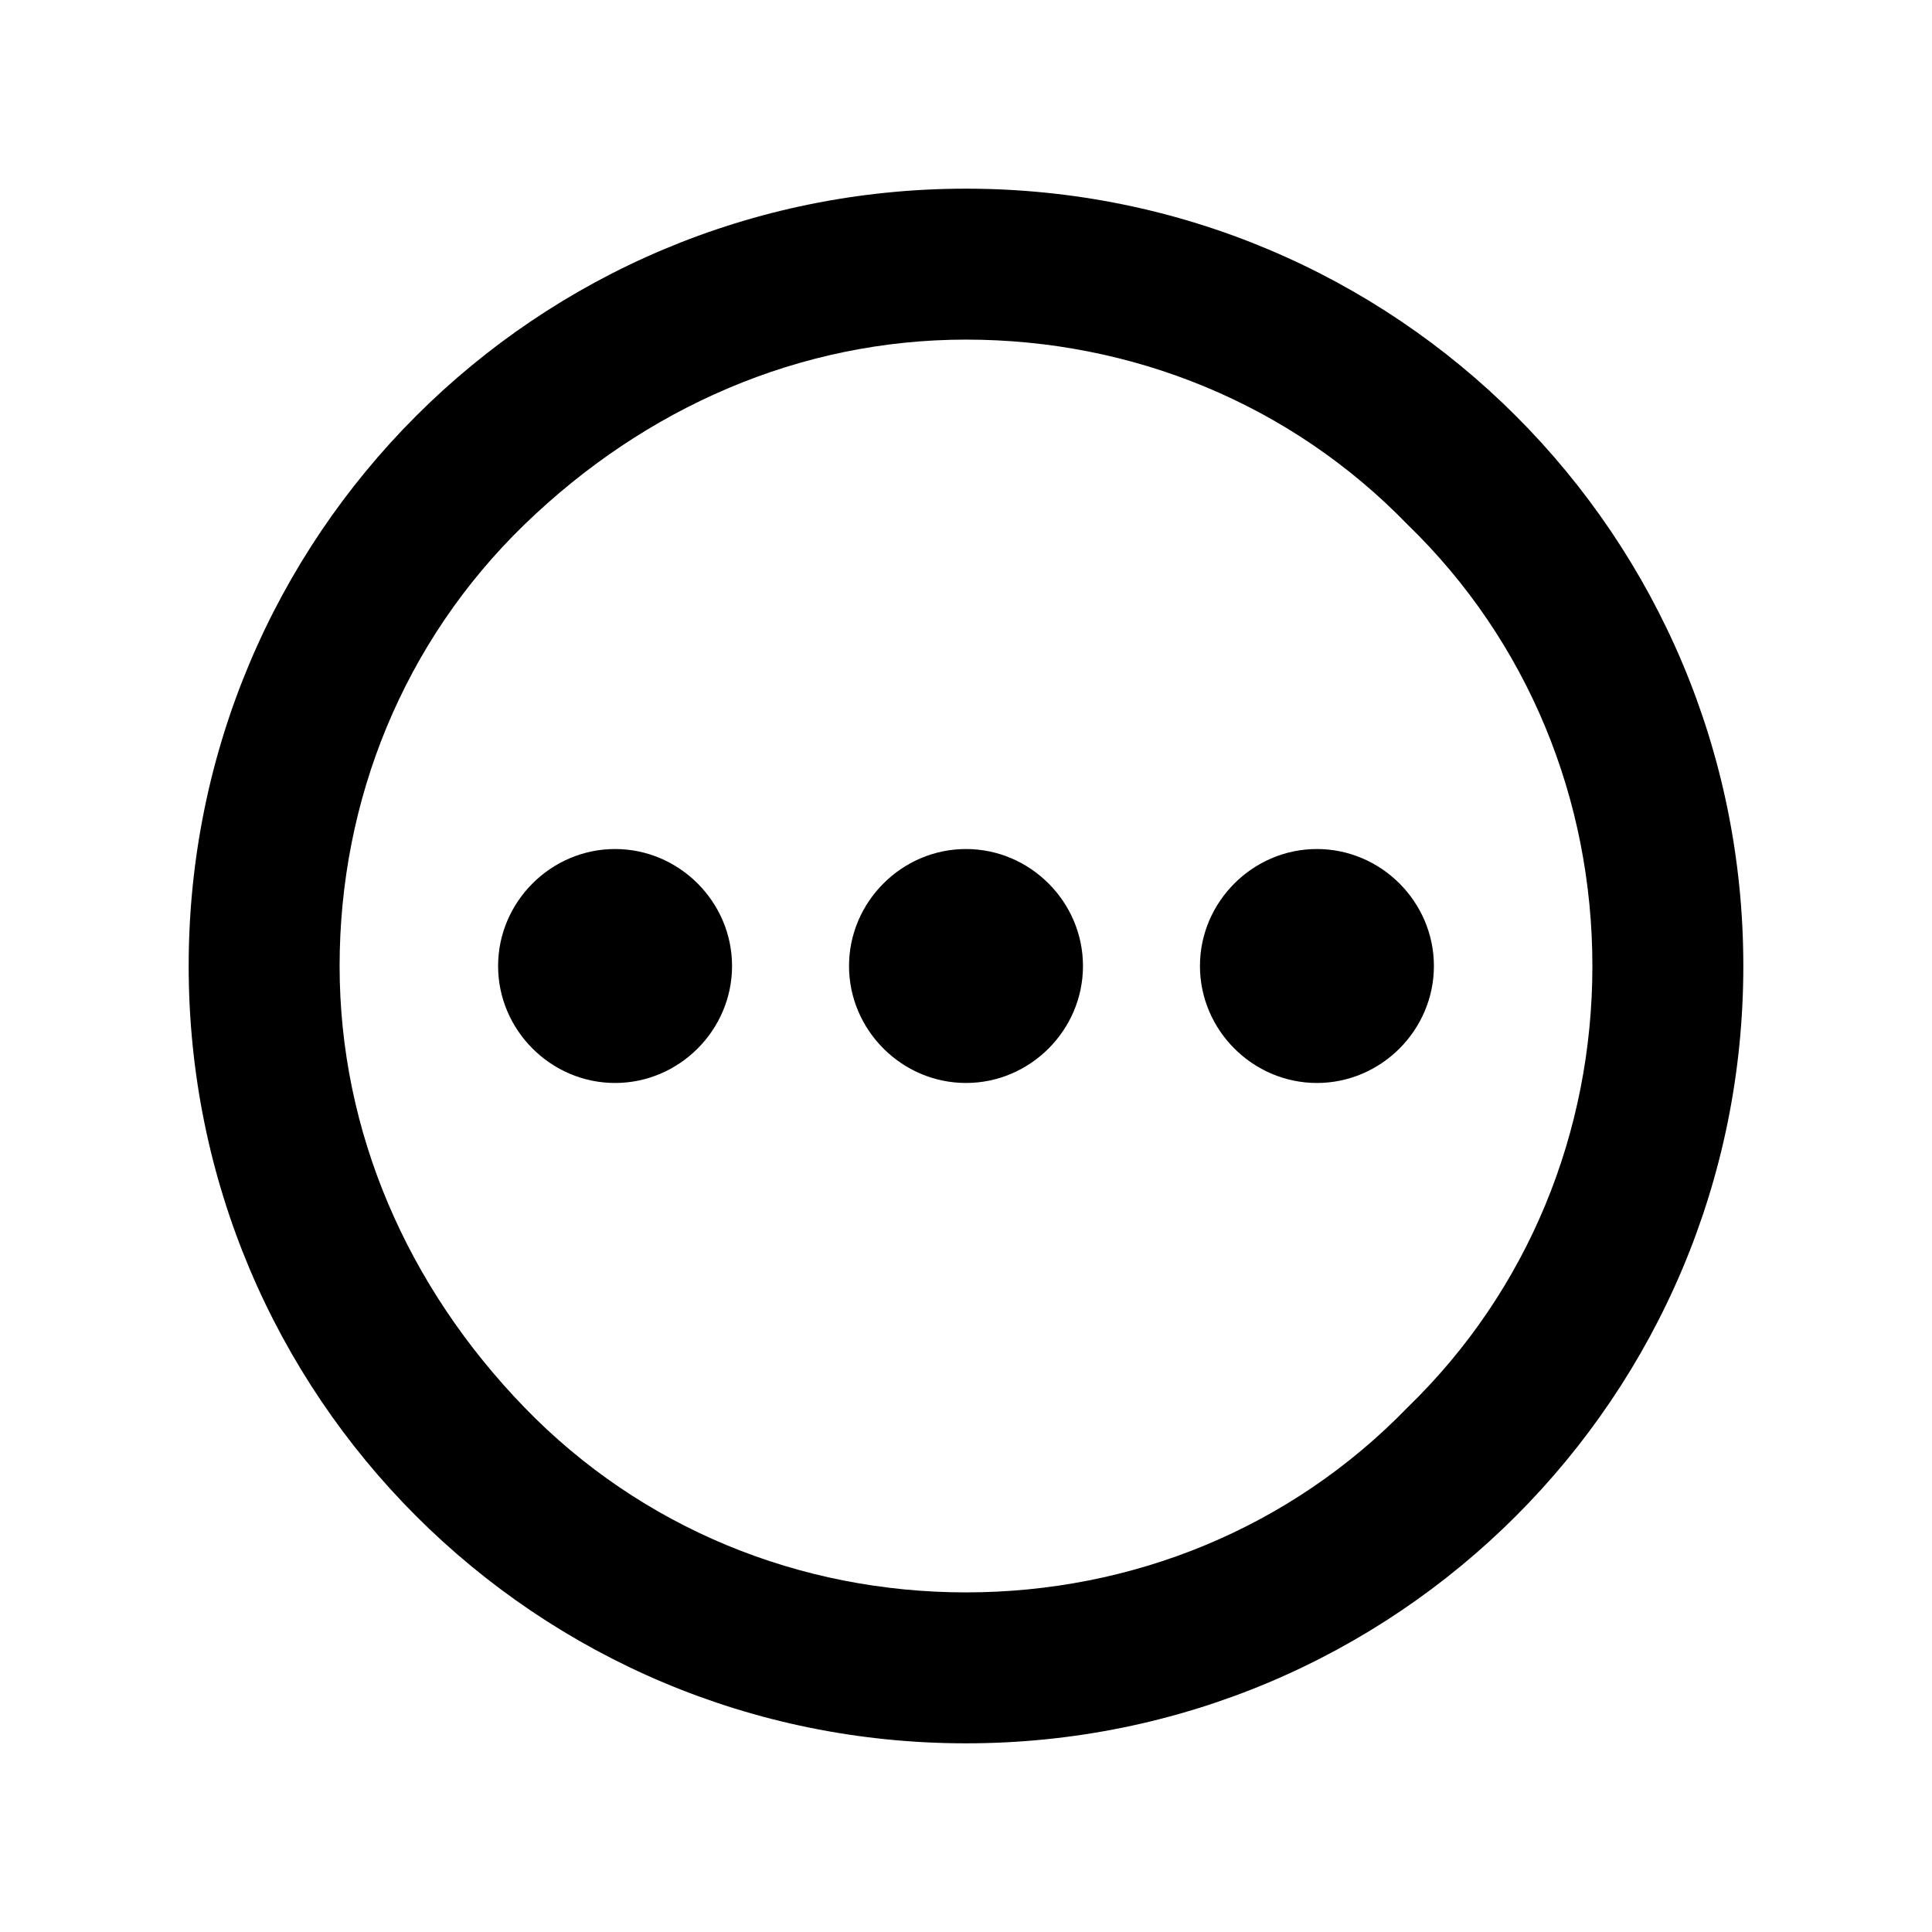 <svg xmlns="http://www.w3.org/2000/svg" version="1" x="0" y="0" width="512" height="512" viewBox="0 0 512 512">
  <g class="root">
    <path d="M256 90c44 0 86 17 117 49C405 170 422 212 422 256s-17 86-49 117C342 405 300 422 256 422c-44 0-86-17-117-49S90 300 90 256s17-86 49-117S212 90 256 90zM256 50C142 50 50 142 50 256s92 206 206 206 206-92 206-206S370 50 256 50zM194 256c0 17-14 31-31 31 -17 0-31-14-31-31 0-17 14-31 31-31C180 225 194 239 194 256zM256 225c-17 0-31 14-31 31 0 17 14 31 31 31 17 0 31-14 31-31C287 239 273 225 256 225zM349 225c-17 0-31 14-31 31 0 17 14 31 31 31 17 0 31-14 31-31C380 239 366 225 349 225z"/>
  </g>
</svg>

